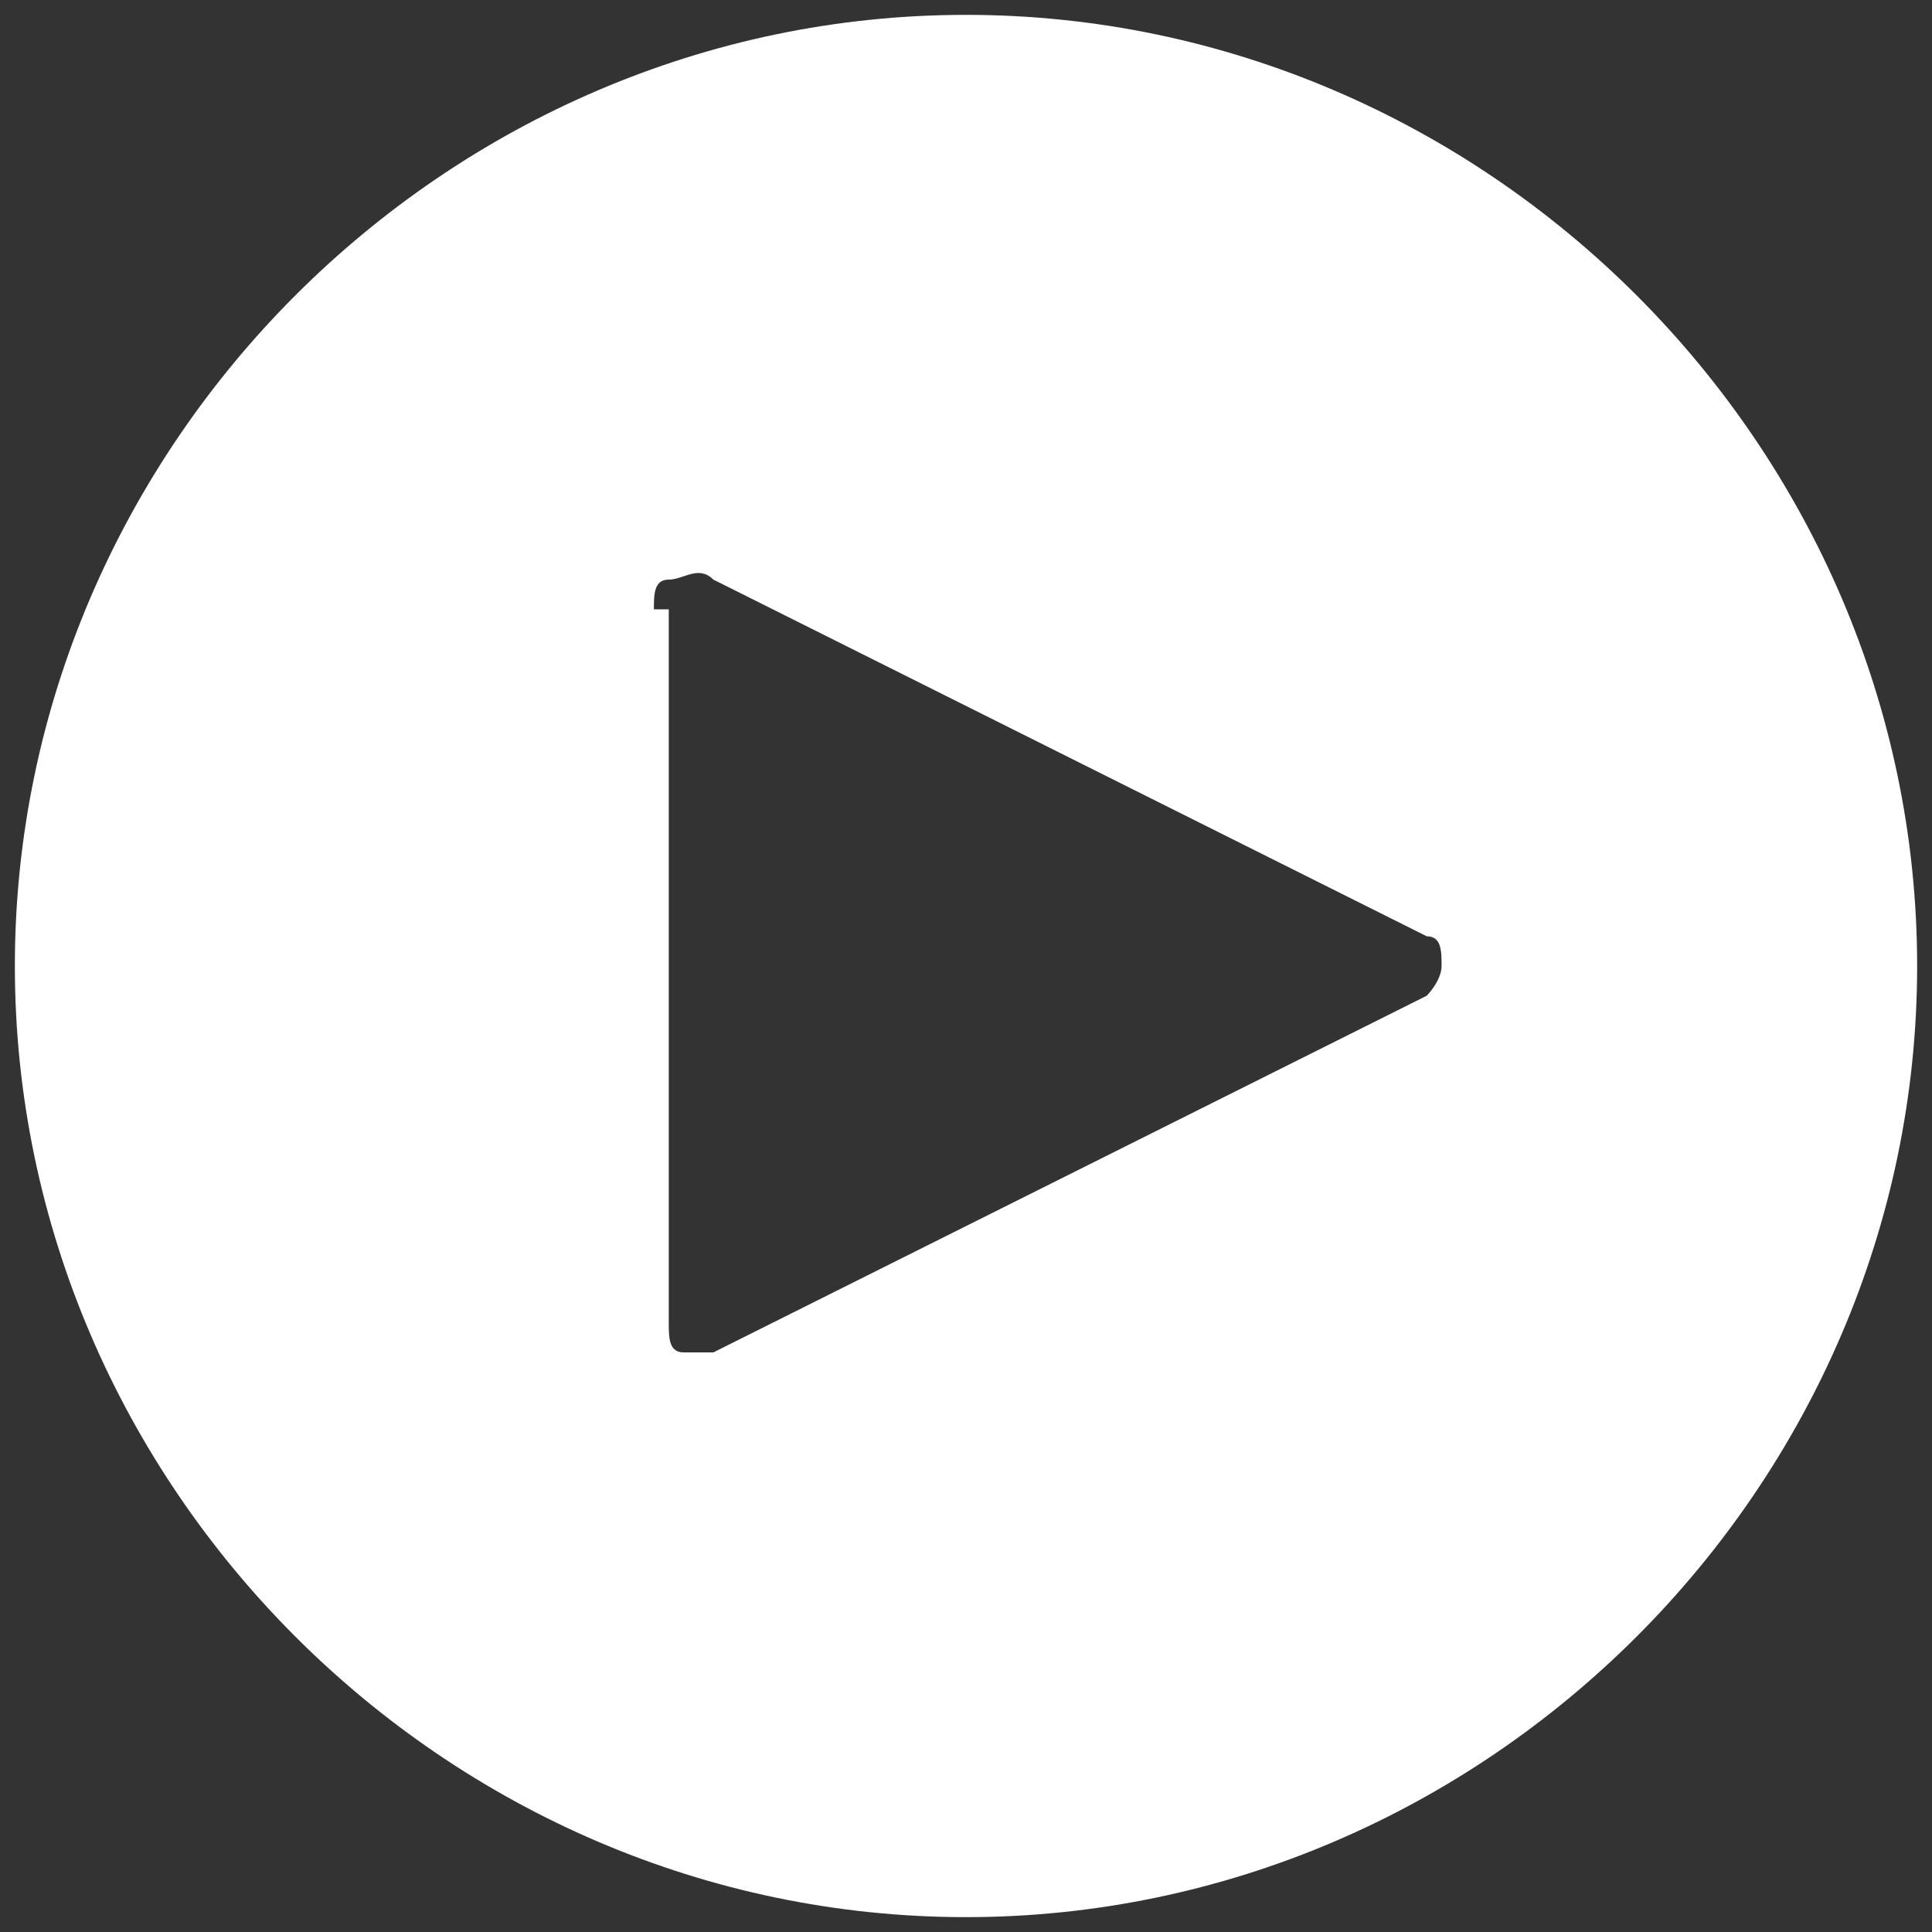 <?xml version="1.0" encoding="utf-8"?>
<!-- Generator: Adobe Illustrator 18.0.0, SVG Export Plug-In . SVG Version: 6.00 Build 0)  -->
<!DOCTYPE svg PUBLIC "-//W3C//DTD SVG 1.1//EN" "http://www.w3.org/Graphics/SVG/1.1/DTD/svg11.dtd">
<svg version="1.1" id="Layer_2" xmlns="http://www.w3.org/2000/svg" xmlns:xlink="http://www.w3.org/1999/xlink" x="0px" y="0px"
	 viewBox="17.5 17.5 13 13" enable-background="new 17.5 17.5 13 13" xml:space="preserve">
<rect x="17.5" y="17.5" width="13" height="13" fill="#333333" stroke="none"/>
<path fill="#FFFFFF" d="M24,30.4c3.5,0,6.4-2.9,6.4-6.4s-2.9-6.4-6.4-6.4s-6.4,2.9-6.4,6.4S20.5,30.4,24,30.4z M21.9,21.6
	c0-0.1,0-0.2,0.1-0.2c0.1,0,0.2-0.1,0.3,0l4.8,2.4c0.1,0,0.1,0.1,0.1,0.2s-0.1,0.2-0.1,0.2l-4.8,2.4c0,0-0.1,0-0.1,0
	c0,0-0.1,0-0.1,0c-0.1,0-0.1-0.1-0.1-0.2V21.6z"/>
</svg>
